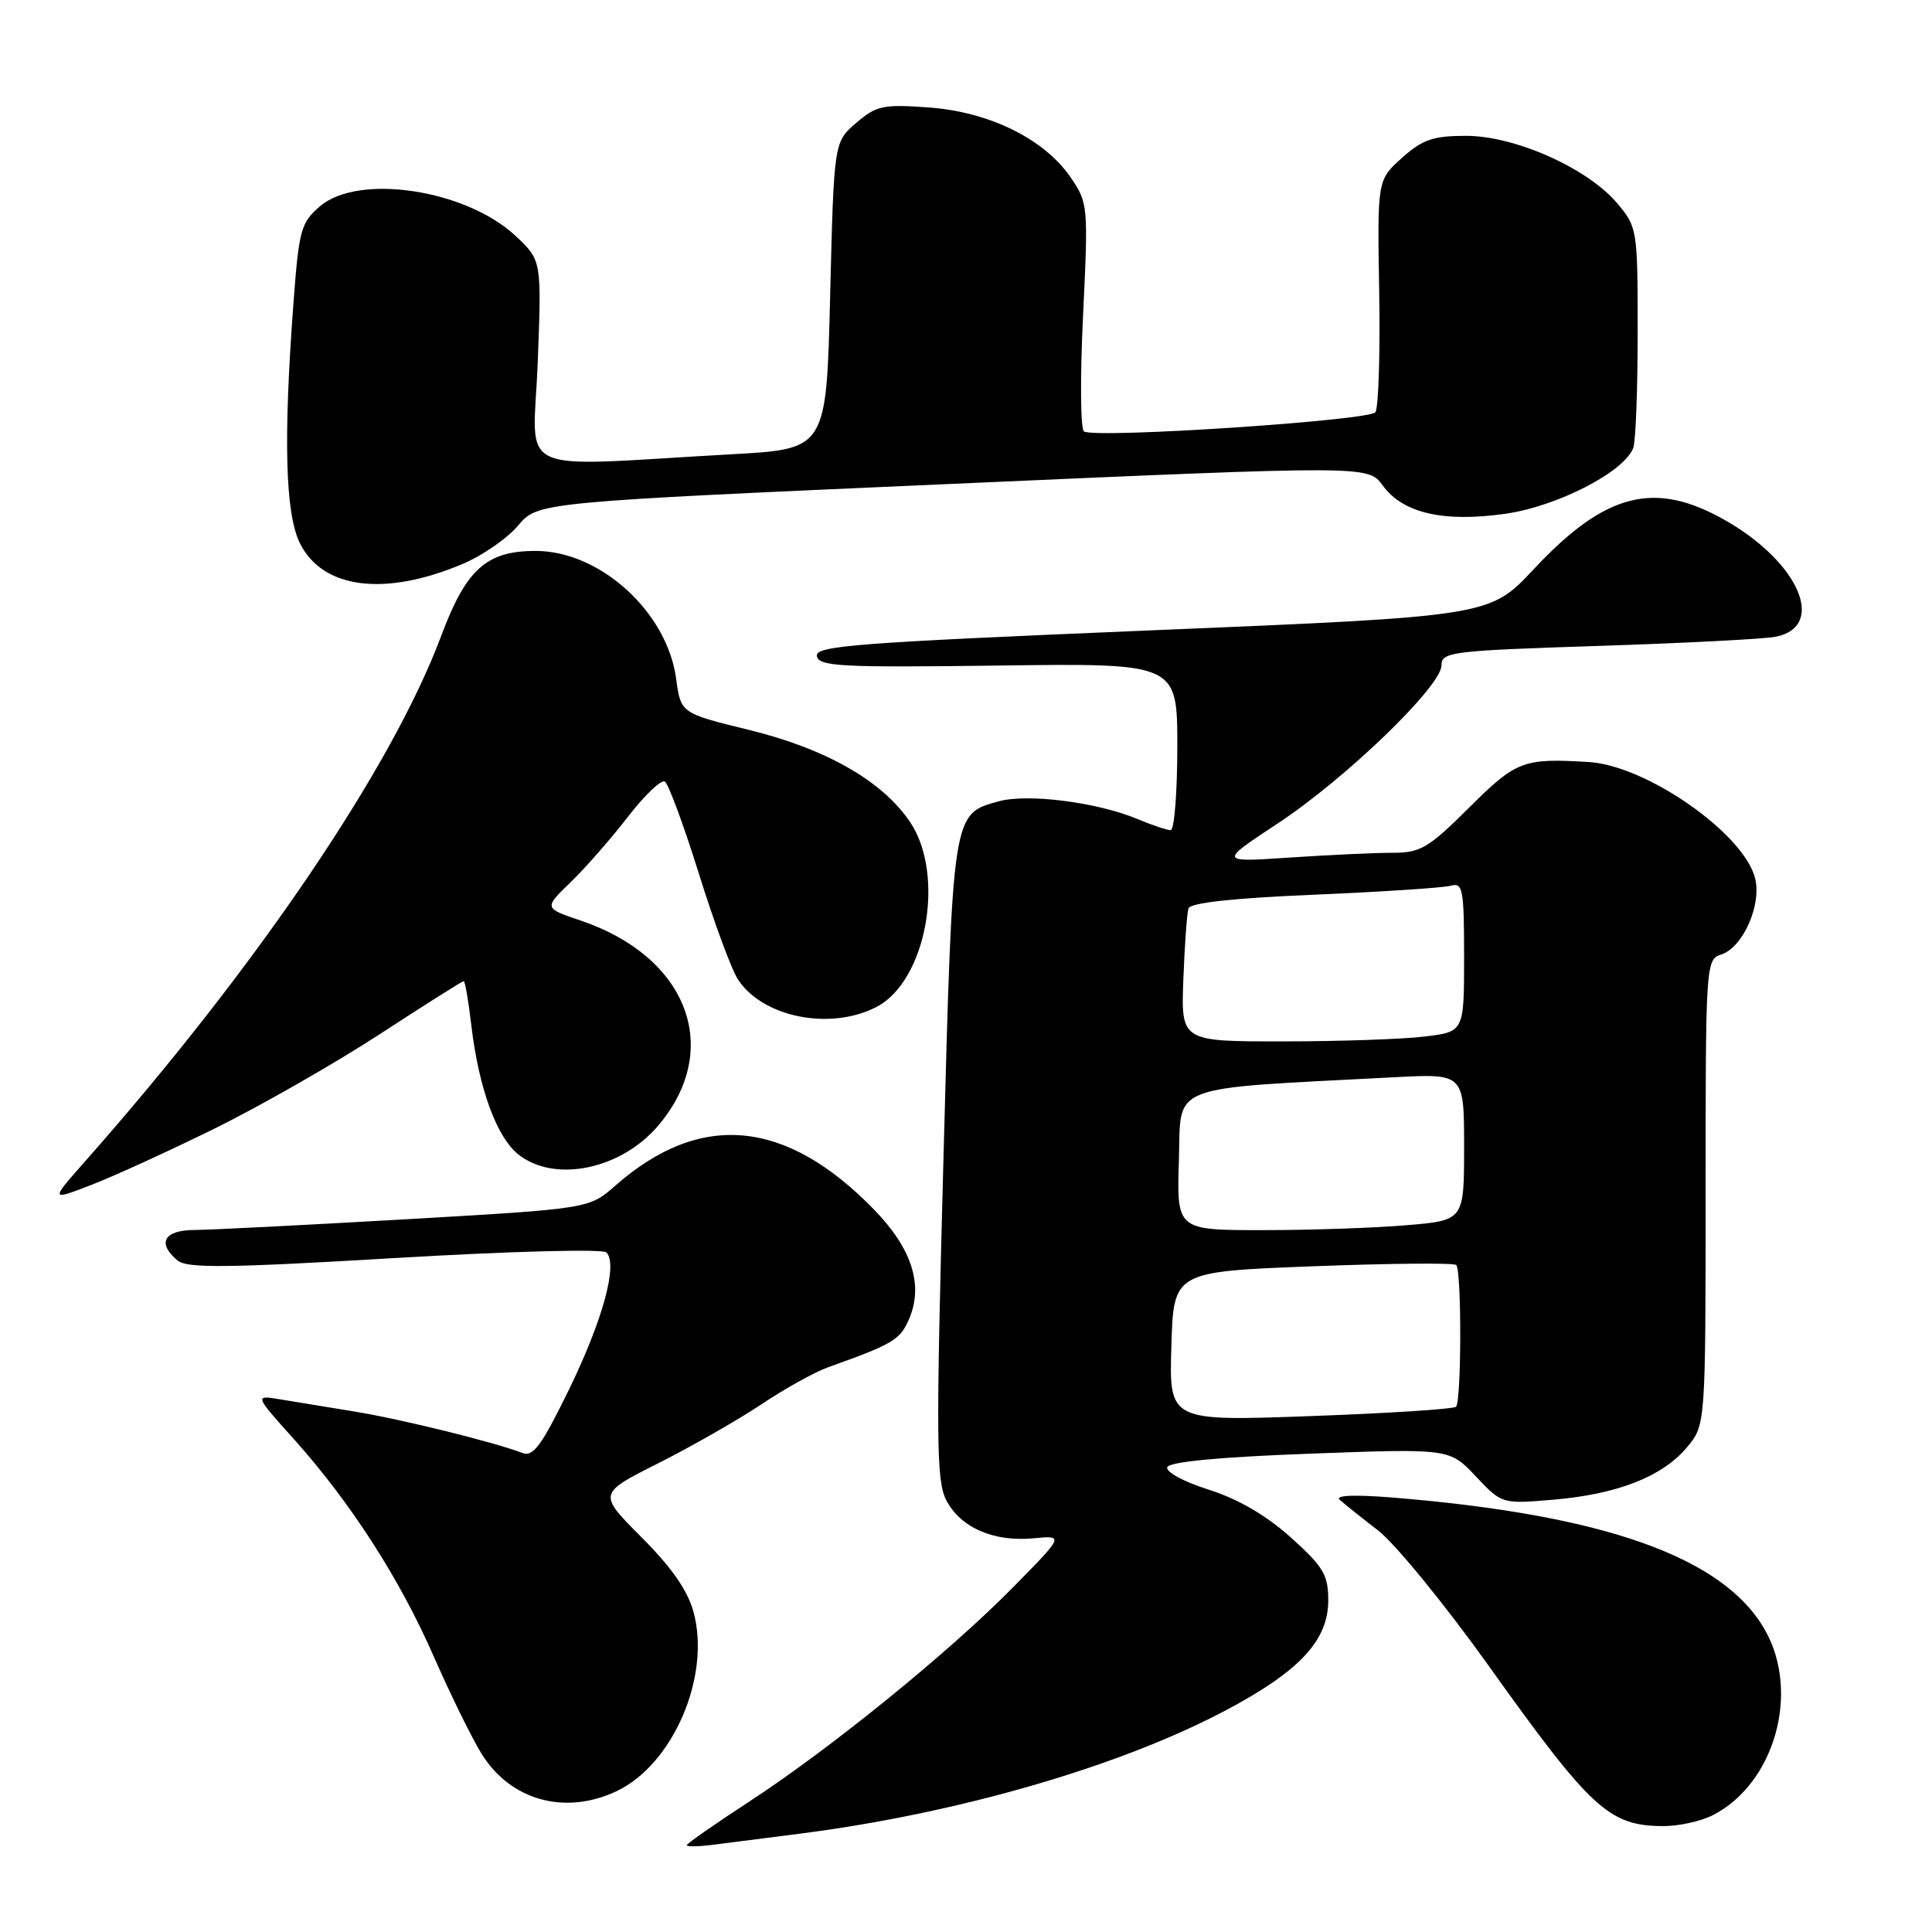 <?xml version="1.0" encoding="UTF-8" standalone="no"?>
<!DOCTYPE svg PUBLIC "-//W3C//DTD SVG 1.1//EN" "http://www.w3.org/Graphics/SVG/1.1/DTD/svg11.dtd" >
<svg xmlns="http://www.w3.org/2000/svg" xmlns:xlink="http://www.w3.org/1999/xlink" version="1.1" viewBox="0 0 256 256">
 <g >
 <path fill="currentColor"
d=" M 106.00 242.97 C 126.90 240.29 148.30 234.10 162.36 226.66 C 172.18 221.47 176.00 217.38 176.00 212.06 C 176.00 208.68 175.37 207.61 171.04 203.72 C 167.75 200.77 164.07 198.63 160.16 197.39 C 156.83 196.33 154.43 195.03 154.67 194.41 C 154.95 193.69 161.61 193.06 173.58 192.62 C 192.07 191.93 192.07 191.93 195.54 195.61 C 199.01 199.29 199.01 199.29 205.79 198.72 C 214.25 198.01 220.26 195.67 223.50 191.81 C 226.00 188.85 226.00 188.85 226.00 157.99 C 226.00 127.73 226.04 127.12 228.06 126.48 C 230.93 125.57 233.45 119.92 232.56 116.38 C 231.07 110.44 218.17 101.43 210.50 100.97 C 201.83 100.45 200.92 100.79 194.68 107.00 C 189.24 112.41 188.23 113.00 184.47 113.00 C 182.18 113.00 176.08 113.28 170.90 113.63 C 161.50 114.26 161.50 114.26 169.29 109.12 C 178.33 103.16 191.00 90.93 191.00 88.17 C 191.00 86.38 192.26 86.22 211.75 85.59 C 223.16 85.22 233.74 84.67 235.25 84.38 C 242.05 83.05 238.44 74.58 228.69 68.99 C 219.27 63.59 212.74 65.24 203.21 75.44 C 197.39 81.66 197.39 81.66 152.66 83.52 C 113.34 85.16 107.97 85.57 108.24 86.94 C 108.51 88.31 111.44 88.46 132.27 88.19 C 156.00 87.87 156.00 87.87 156.00 98.94 C 156.00 105.02 155.60 110.00 155.12 110.00 C 154.64 110.00 152.66 109.34 150.73 108.53 C 145.37 106.29 136.17 105.12 132.33 106.18 C 126.18 107.87 126.24 107.47 125.01 153.68 C 124.01 190.87 124.06 196.21 125.39 198.79 C 127.27 202.42 131.68 204.34 136.97 203.83 C 141.00 203.45 141.00 203.45 134.25 210.31 C 125.79 218.91 110.03 231.71 99.25 238.74 C 94.71 241.70 91.00 244.29 91.00 244.50 C 91.00 244.71 92.46 244.69 94.25 244.47 C 96.04 244.24 101.33 243.57 106.00 242.97 Z  M 227.00 240.50 C 235.15 236.29 238.54 224.29 233.90 216.04 C 228.46 206.35 212.64 200.72 184.50 198.43 C 179.54 198.03 176.88 198.13 177.50 198.71 C 178.05 199.22 180.34 201.05 182.59 202.78 C 184.83 204.50 191.43 212.57 197.24 220.70 C 210.81 239.71 213.19 241.91 220.30 241.97 C 222.39 241.99 225.40 241.33 227.00 240.50 Z  M 81.72 237.33 C 89.18 233.79 94.19 222.15 91.91 213.65 C 91.14 210.77 89.03 207.73 85.01 203.70 C 79.23 197.91 79.23 197.91 87.22 193.89 C 91.61 191.68 97.75 188.17 100.86 186.10 C 103.96 184.02 107.96 181.80 109.75 181.16 C 118.41 178.07 119.29 177.53 120.49 174.70 C 122.37 170.22 120.81 165.41 115.82 160.28 C 104.12 148.25 92.81 147.20 81.54 157.10 C 78.06 160.16 78.06 160.16 53.78 161.56 C 40.43 162.33 27.81 162.97 25.75 162.98 C 21.71 163.00 20.77 164.73 23.54 167.03 C 24.79 168.07 30.16 168.01 52.29 166.70 C 67.44 165.80 79.87 165.47 80.35 165.95 C 81.90 167.50 79.90 174.86 75.40 184.11 C 71.79 191.51 70.65 193.08 69.23 192.53 C 65.50 191.09 53.18 188.05 47.00 187.04 C 43.42 186.45 38.97 185.72 37.11 185.42 C 33.71 184.86 33.71 184.86 38.93 190.68 C 46.45 199.07 52.96 209.18 57.48 219.50 C 59.65 224.45 62.48 230.22 63.77 232.32 C 67.60 238.56 74.85 240.59 81.72 237.33 Z  M 28.50 149.51 C 34.55 146.52 44.36 140.91 50.31 137.04 C 56.25 133.17 61.26 130.00 61.44 130.00 C 61.62 130.00 62.07 132.59 62.44 135.75 C 63.42 144.16 65.80 150.70 68.71 152.99 C 73.54 156.79 82.35 154.94 87.27 149.09 C 95.78 138.98 91.13 126.78 76.95 121.98 C 72.06 120.33 72.06 120.33 75.60 116.91 C 77.54 115.04 80.95 111.14 83.18 108.26 C 85.40 105.38 87.62 103.26 88.09 103.56 C 88.57 103.85 90.60 109.35 92.61 115.78 C 94.61 122.20 96.94 128.50 97.78 129.78 C 101.07 134.81 110.02 136.59 116.13 133.43 C 122.78 130.00 125.32 115.88 120.56 108.88 C 116.88 103.45 109.41 99.20 99.18 96.70 C 90.21 94.50 90.21 94.50 89.59 89.93 C 88.41 81.09 79.51 73.00 70.98 73.00 C 64.45 73.00 61.77 75.41 58.46 84.26 C 51.95 101.69 34.00 128.17 11.34 153.81 C 6.65 159.11 6.65 159.11 12.07 157.02 C 15.06 155.87 22.45 152.49 28.50 149.51 Z  M 61.27 74.74 C 63.90 73.64 67.22 71.34 68.65 69.64 C 71.26 66.54 71.26 66.54 126.27 64.11 C 181.29 61.68 181.29 61.68 183.21 64.32 C 185.89 68.00 191.25 69.24 199.45 68.08 C 206.32 67.11 215.19 62.55 216.41 59.37 C 216.74 58.53 217.00 51.61 217.00 43.99 C 217.00 30.41 216.95 30.09 214.29 26.94 C 210.39 22.30 200.76 18.00 194.27 18.00 C 189.89 18.00 188.50 18.48 185.77 20.92 C 182.50 23.85 182.50 23.85 182.75 38.67 C 182.89 46.83 182.66 54.01 182.25 54.62 C 181.52 55.72 145.49 58.11 143.64 57.18 C 143.17 56.94 143.11 50.05 143.51 41.85 C 144.21 27.26 144.18 26.89 141.86 23.50 C 138.38 18.41 131.07 14.81 123.05 14.24 C 117.01 13.80 116.12 13.99 113.45 16.29 C 110.50 18.82 110.50 18.82 110.00 39.16 C 109.50 59.50 109.50 59.50 97.00 60.19 C 67.43 61.83 70.66 63.36 71.25 48.05 C 71.77 34.51 71.77 34.51 68.34 31.28 C 61.80 25.12 47.50 22.94 42.39 27.34 C 39.87 29.50 39.61 30.47 38.89 40.09 C 37.53 58.23 37.80 68.09 39.75 72.00 C 42.76 78.03 50.97 79.08 61.27 74.74 Z  M 155.21 178.41 C 155.50 168.50 155.50 168.50 173.96 167.79 C 184.11 167.40 192.66 167.32 192.96 167.62 C 193.68 168.34 193.66 185.67 192.93 186.40 C 192.62 186.71 183.94 187.27 173.65 187.64 C 154.92 188.32 154.92 188.32 155.21 178.41 Z  M 156.21 153.75 C 156.53 143.47 154.26 144.34 184.75 142.74 C 194.00 142.25 194.00 142.25 194.00 151.98 C 194.00 161.71 194.00 161.71 186.35 162.35 C 182.14 162.71 173.57 163.00 167.31 163.00 C 155.92 163.00 155.92 163.00 156.21 153.75 Z  M 156.80 129.75 C 156.97 125.21 157.28 120.99 157.48 120.37 C 157.72 119.62 163.45 119.00 174.17 118.55 C 183.15 118.17 191.29 117.63 192.25 117.36 C 193.83 116.91 194.00 117.82 194.00 126.79 C 194.00 136.72 194.00 136.72 188.75 137.35 C 185.86 137.70 177.42 137.99 169.99 137.99 C 156.49 138.00 156.49 138.00 156.80 129.75 Z "/>
</g>
</svg>